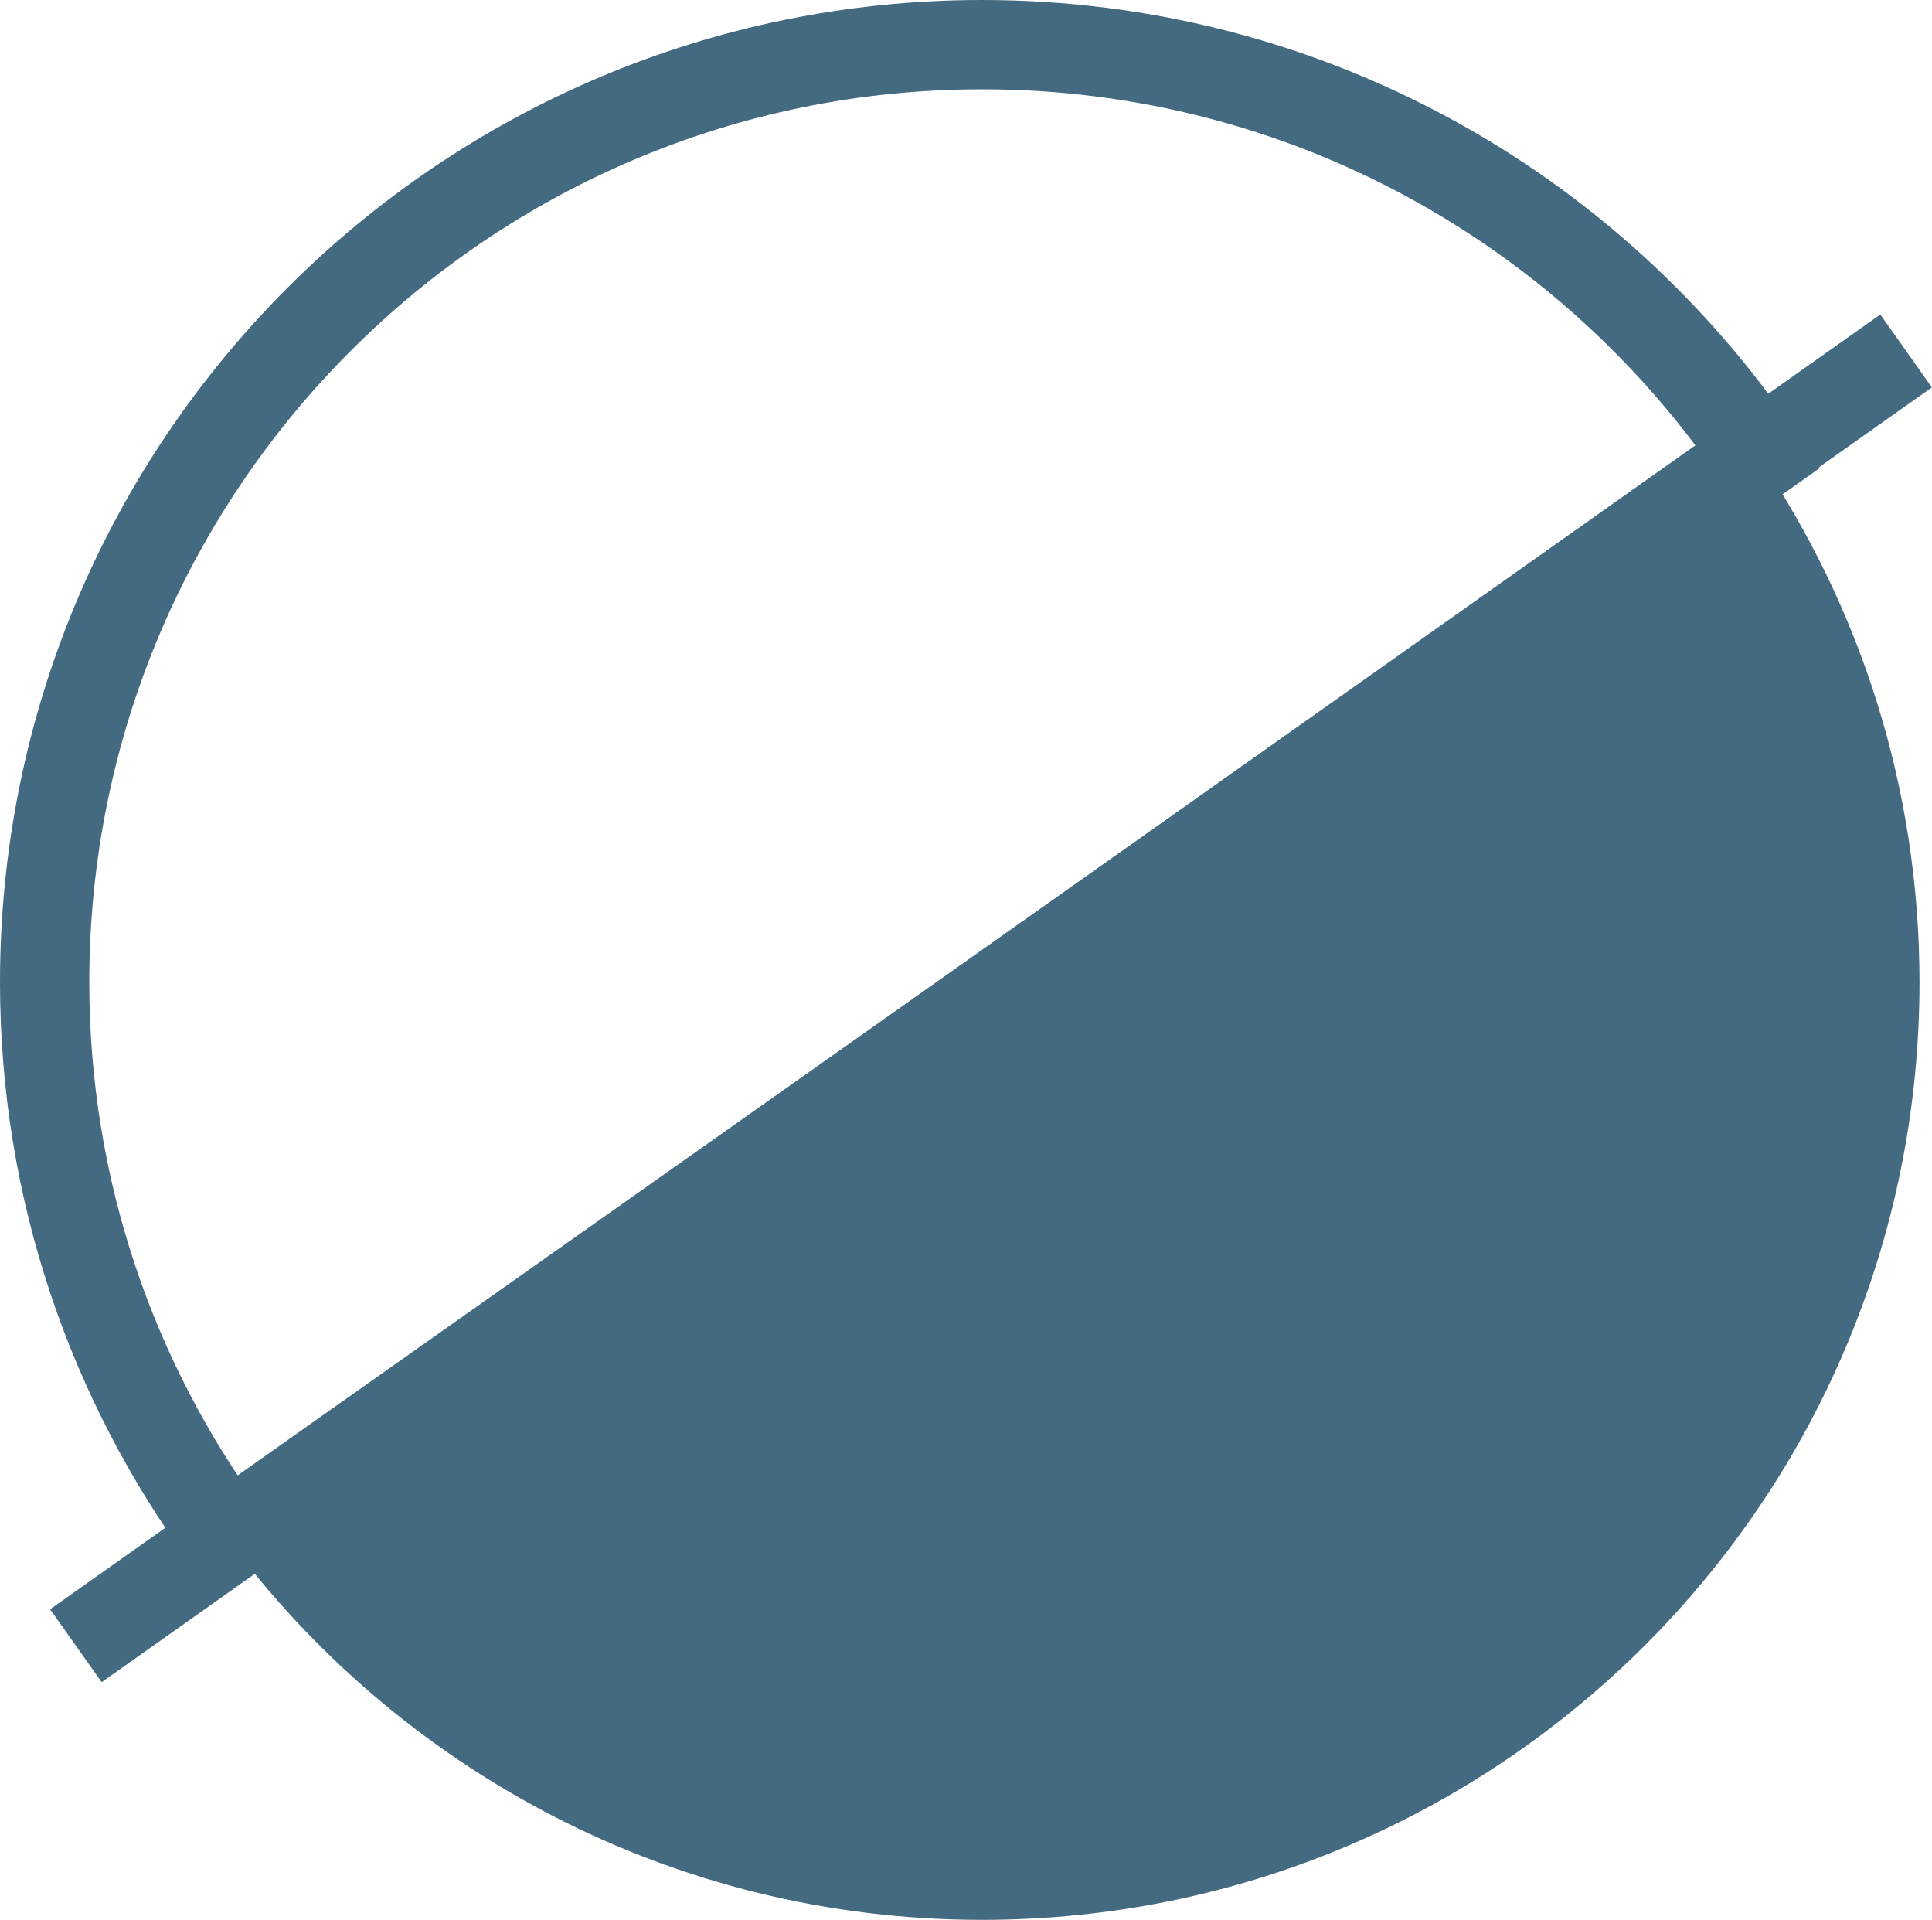 <?xml version="1.0" encoding="UTF-8"?><svg id="Layer_1" xmlns="http://www.w3.org/2000/svg" viewBox="0 0 43.28 43"><defs><style>.cls-1{fill:#446a81;}.cls-2{fill:none;stroke:#446a81;stroke-miterlimit:10;stroke-width:2px;}</style></defs><path class="cls-1" d="M39.39,10.23c2.28,3.36,3.61,7.41,3.61,11.77,0,11.6-9.4,21-21,21-6.94,0-13.09-3.37-16.92-8.56"/><path class="cls-2" d="M39.39,10.23C35.62,4.66,29.24,1,22,1,10.4,1,1,10.4,1,22c0,4.66,1.52,8.96,4.08,12.44L39.39,10.23Z"/><line class="cls-2" x1="42.7" y1="7.86" x2="1.7" y2="36.86"/></svg>